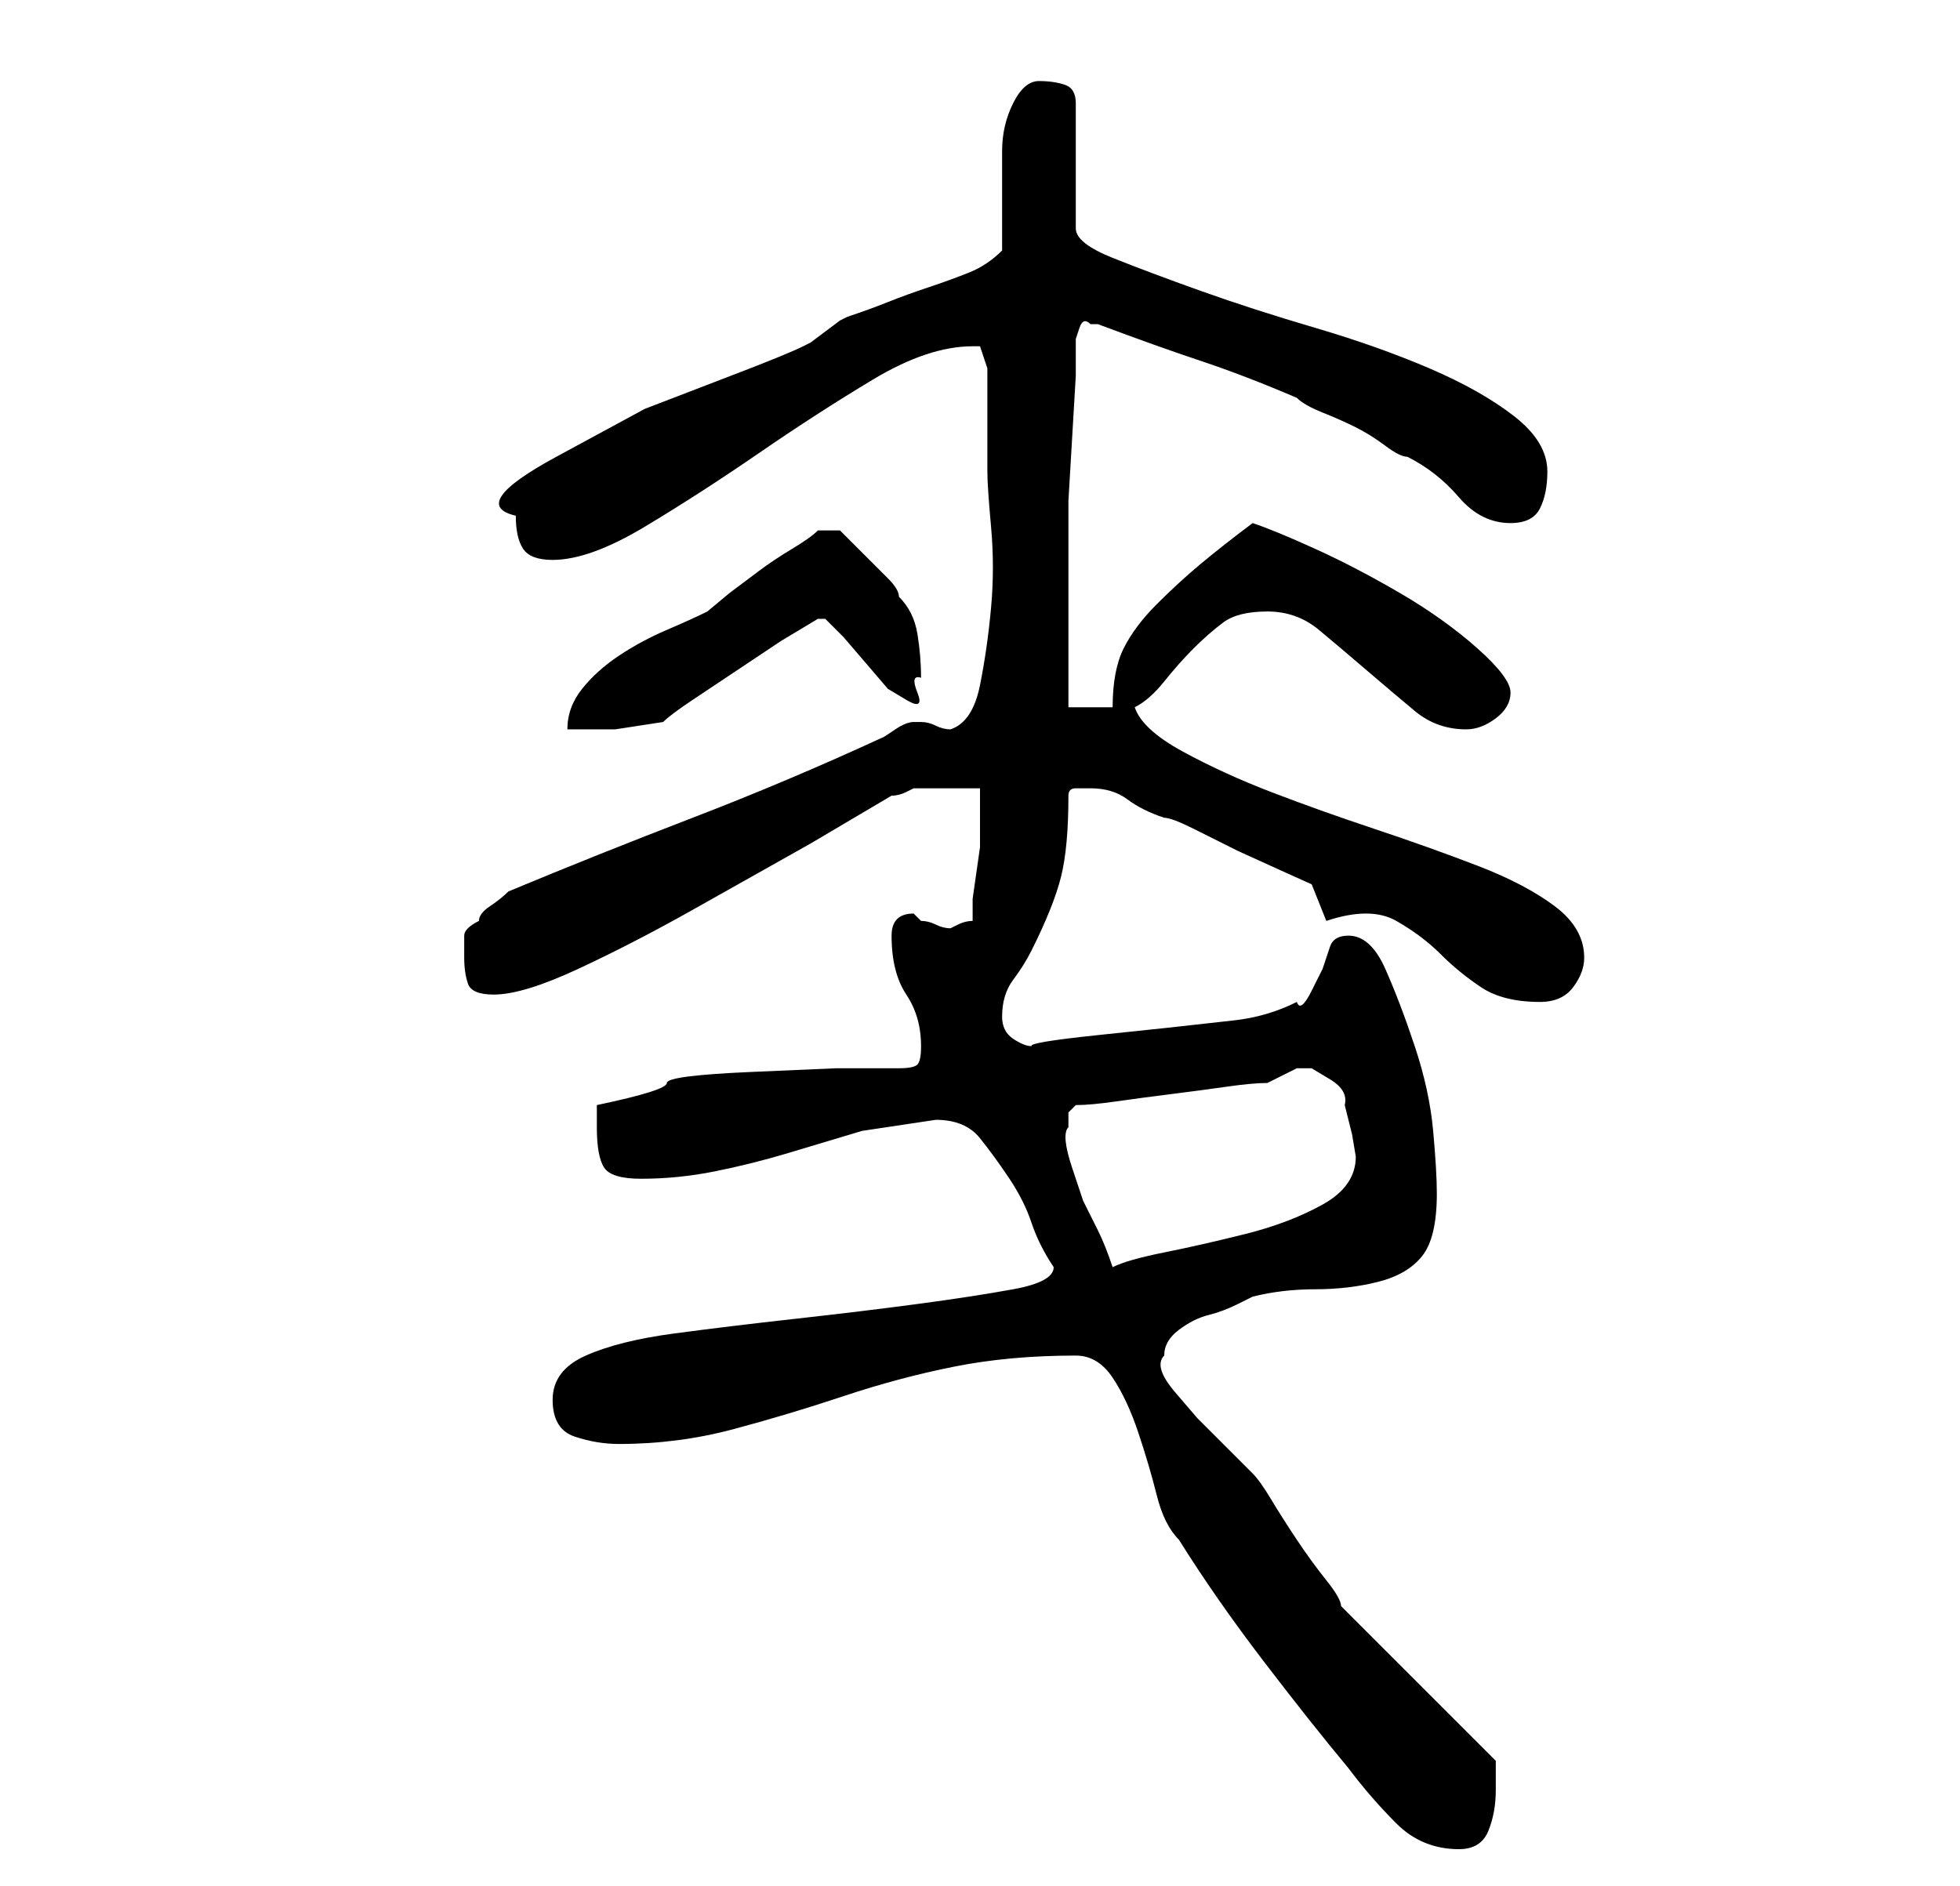 <?xml version="1.0" standalone="no"?>
<!DOCTYPE svg PUBLIC "-//W3C//DTD SVG 1.1//EN" "http://www.w3.org/Graphics/SVG/1.1/DTD/svg11.dtd" >
<svg xmlns="http://www.w3.org/2000/svg" xmlns:xlink="http://www.w3.org/1999/xlink" version="1.1" viewBox="-10 0 266 256">
   <path fill="currentColor"
d="M136 184q3 0 5 3t3.5 7.5t2.5 8.5t3 6q5 8 11.5 16.5t11.5 14.5q3 4 6.5 7.5t8.5 3.5q3 0 4 -2.5t1 -5.5v-2v-2l-4 -4l-6.5 -6.5l-6.5 -6.5l-4 -4q0 -1 -2 -3.5t-4 -5.5t-3.5 -5.5t-2.5 -3.5l-4 -4l-3.5 -3.5t-3 -3.5t-1.5 -5q0 -2 2 -3.5t4 -2t4 -1.5l2 -1q4 -1 8.5 -1
t8.5 -1t6 -3.5t2 -8.5q0 -3 -0.5 -8.5t-2.5 -11.5t-4 -10.5t-5 -4.5q-2 0 -2.5 1.5l-1 3t-1.5 3t-2 1.5q-4 2 -8.5 2.5l-9 1t-9.5 1t-9 1.5q-1 0 -2.5 -1t-1.5 -3q0 -3 1.5 -5t2.5 -4q3 -6 4 -10t1 -11q0 -1 1 -1h2q3 0 5 1.5t5 2.5q1 0 4 1.5l6 3t5.5 2.5t4.5 2l2 5
q6 -2 9.5 0t6 4.5t5.5 4.5t8 2q3 0 4.5 -2t1.5 -4q0 -4 -4 -7t-10.5 -5.5t-14 -5t-14 -5t-12 -5.5t-6.5 -6q2 -1 4 -3.5t4 -4.5t4 -3.5t6 -1.5t7 2.5t6.5 5.5t6.5 5.5t7 2.5q2 0 4 -1.5t2 -3.5t-4.5 -6t-10.5 -7.5t-11.5 -6t-8.5 -3.5q-4 3 -7 5.5t-6 5.5t-4.5 6t-1.5 8h-6
v-4v-6.5v-7.5v-4v-6t0.5 -8.5t0.5 -8.5v-5t0.5 -1.5t1.5 -0.5v0h1q8 3 14 5t13 5q1 1 3.5 2t4.5 2t4 2.5t3 1.5q4 2 7 5.5t7 3.5q3 0 4 -2t1 -5q0 -4 -4.5 -7.5t-11.5 -6.5t-15.5 -5.5t-15.5 -5t-12 -4.5t-5 -4v-17q0 -2 -1.5 -2.5t-3.5 -0.5t-3.5 3t-1.5 6.5v7.5v6
q-2 2 -4.5 3t-5.5 2t-5.5 2t-5.5 2l-1 0.5t-2 1.5t-2 1.5l-1 0.5q-2 1 -8.5 3.5l-13 5t-12 6.5t-5.5 8q0 3 1 4.5t4 1.5q5 0 12.5 -4.5t15.5 -10t15.5 -10t13.5 -4.5h1l0.5 1.5l0.5 1.5v14q0 2 0.5 7.5t0 11t-1.5 10.5t-4 6q-1 0 -2 -0.5t-2 -0.5v0h-1q-1 0 -2.5 1l-1.5 1
q-13 6 -26 11t-25 10q-1 1 -2.5 2t-1.5 2q-2 1 -2 2v3q0 2 0.5 3.5t3.5 1.5q4 0 11.5 -3.5t15.5 -8l16 -9t11 -6.5q1 0 2 -0.5l1 -0.5h4.5h4.5v3v2v3t-0.5 3.5t-0.5 3.5v3q-1 0 -2 0.5l-1 0.5q-1 0 -2 -0.5t-2 -0.5l-0.5 -0.5l-0.5 -0.5q-3 0 -3 3q0 5 2 8t2 7q0 2 -0.5 2.5
t-2.5 0.5h-8.5t-11.5 0.5t-11.5 1.5t-9.5 3v2v1q0 4 1 5.5t5 1.5q5 0 10 -1t10 -2.5l10 -3t10 -1.5q4 0 6 2.5t4 5.5t3 6t3 6q0 2 -5.5 3t-13 2t-16.5 2t-16.5 2t-12 3t-4.5 6t3 5t6 1q8 0 15.5 -2t15 -4.5t15 -4t16.5 -1.5zM135 153v-2t1 -1q2 0 5.5 -0.5t7.5 -1t7.5 -1
t5.5 -0.5l2 -1l2 -1h0.5h1.5t2.5 1.5t2 3.5l1 4t0.5 3q0 4 -4.5 6.5t-10.5 4t-11 2.5t-7 2q-1 -3 -2 -5l-2 -4t-1.5 -4.5t-0.5 -5.5zM101 72q-1 1 -3.5 2.5t-4.5 3l-4 3t-3 2.5q-2 1 -5.5 2.5t-6.5 3.5t-5 4.5t-2 5.5h6.5t6.5 -1q1 -1 4 -3l6 -4l6 -4t5 -3v0v0h1l2.5 2.5
t3 3.5t3 3.5t2.5 1.5t1.5 -1t0.5 -2q0 -3 -0.5 -6t-2.5 -5q0 -1 -1.5 -2.5l-3 -3l-2.5 -2.5l-1 -1h-3z" />
</svg>
